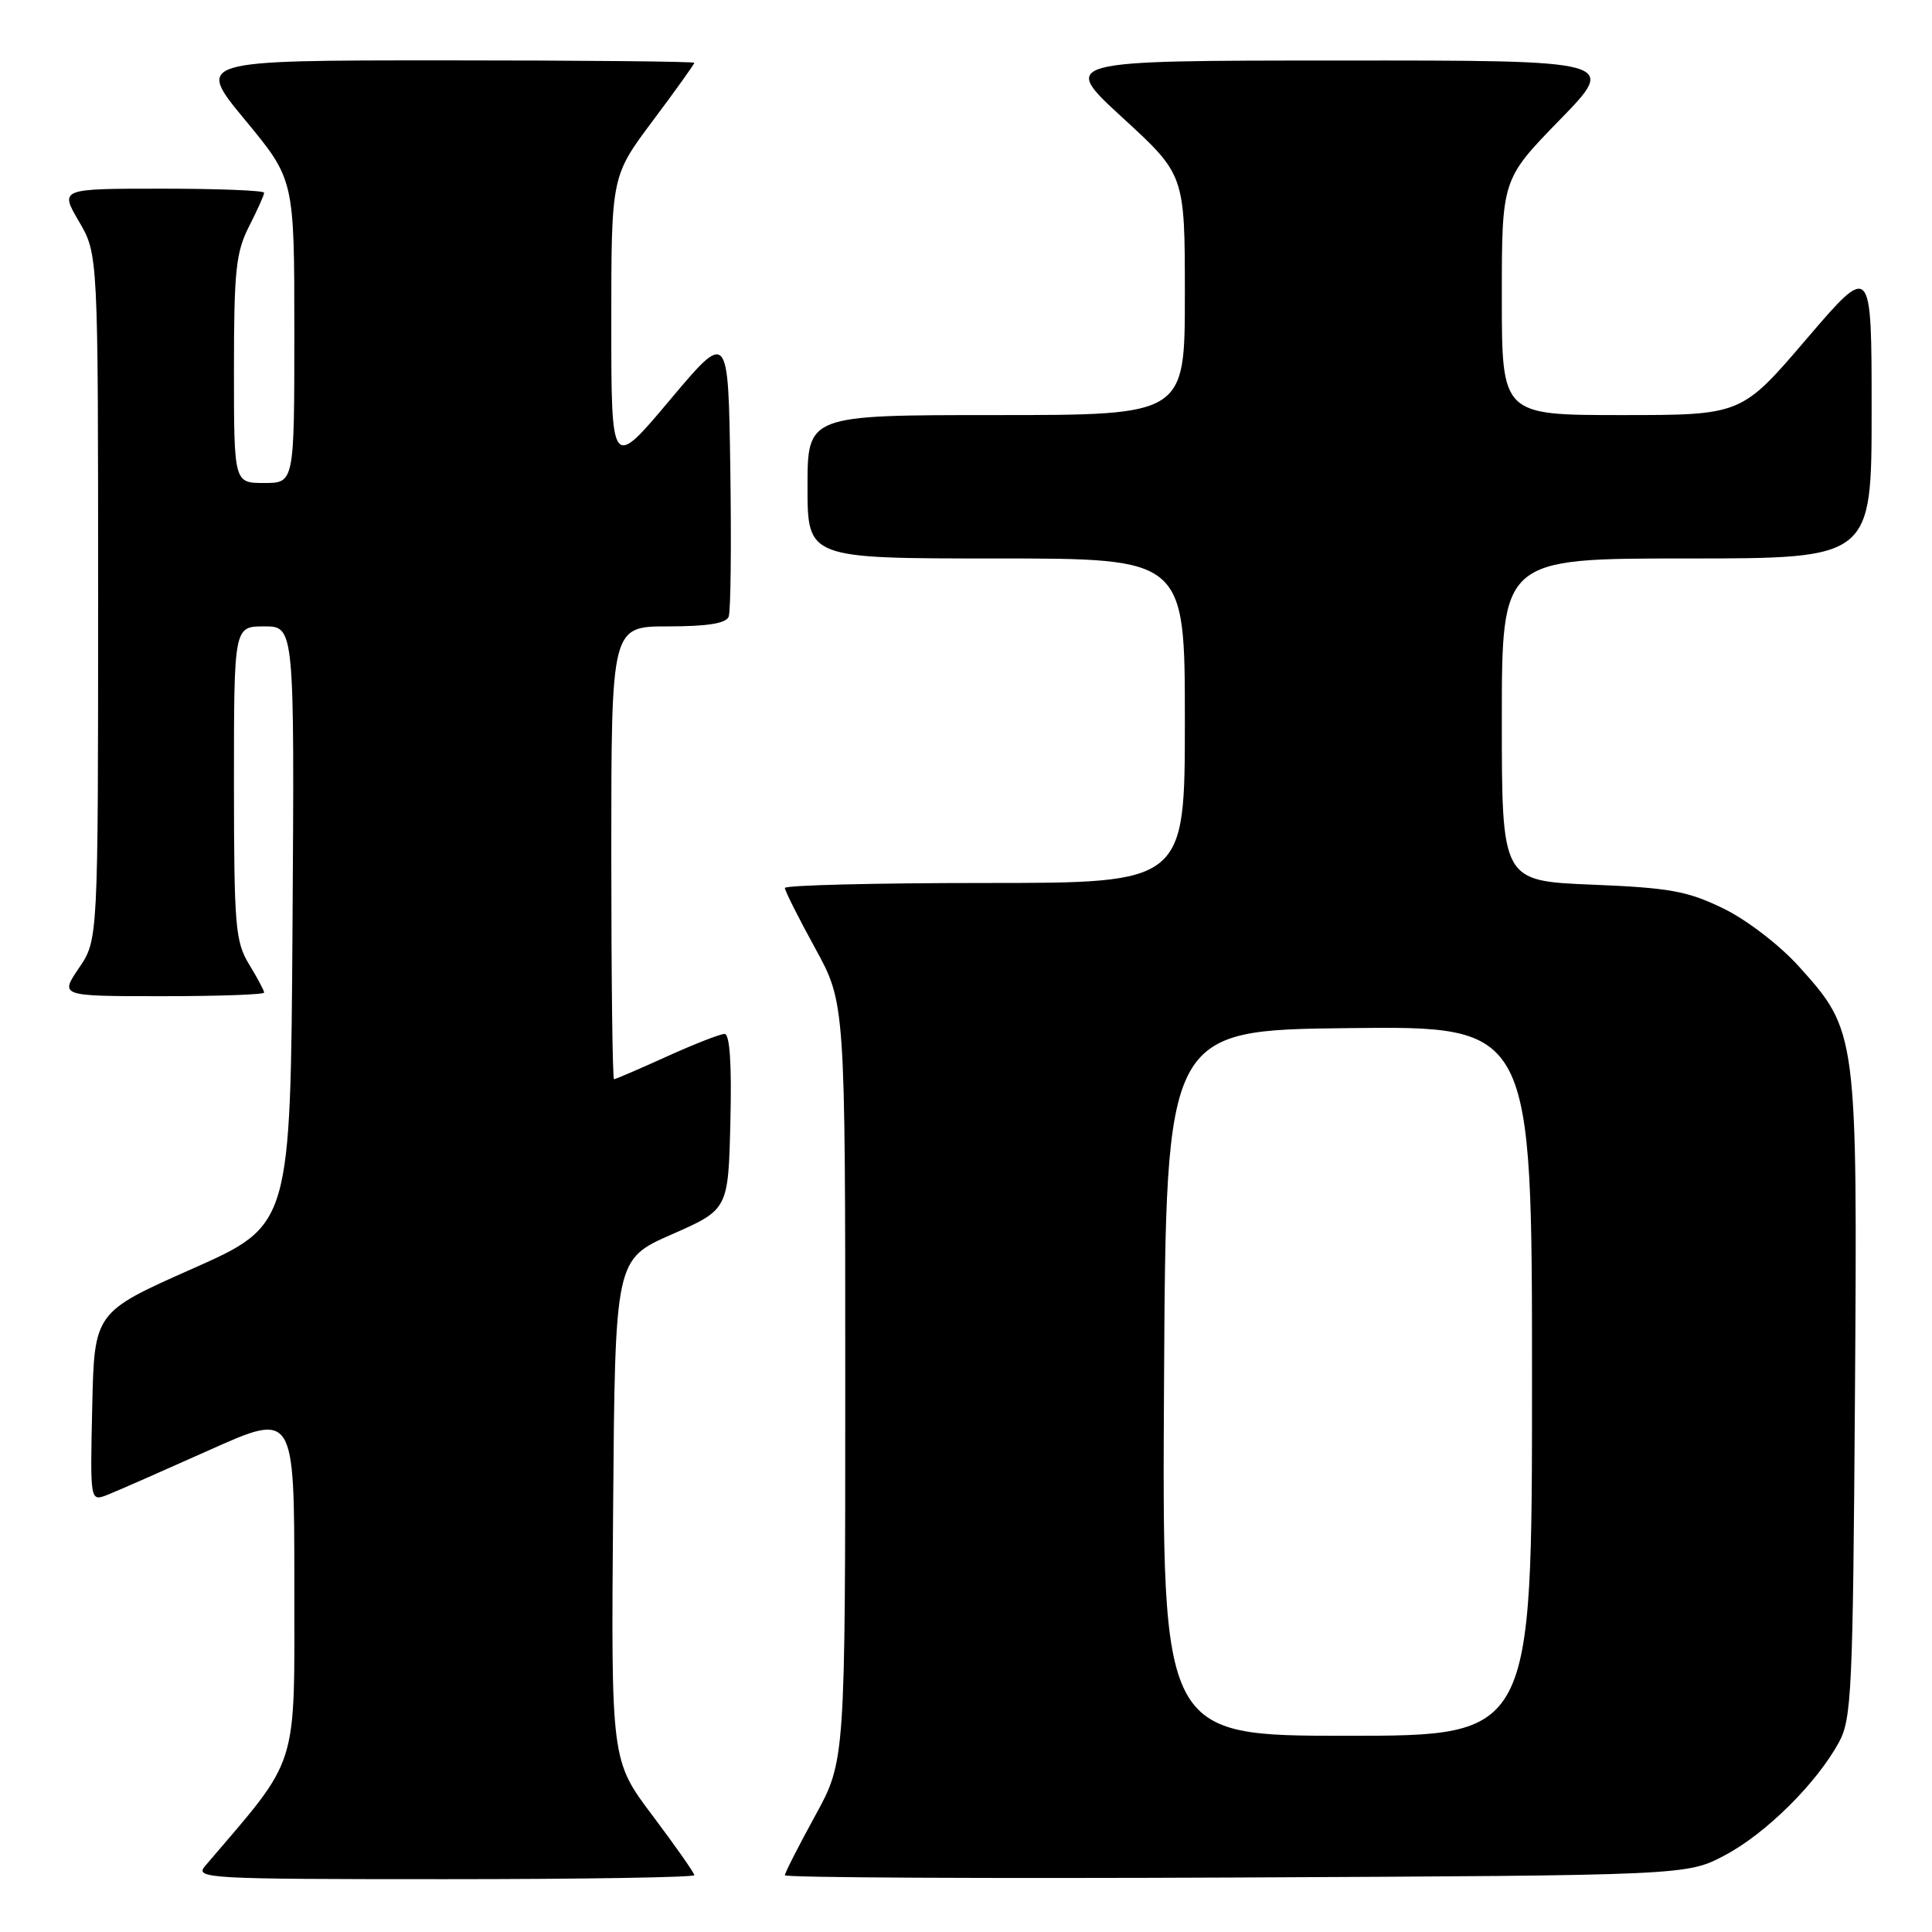 <?xml version="1.0" encoding="UTF-8" standalone="no"?>
<!DOCTYPE svg PUBLIC "-//W3C//DTD SVG 1.1//EN" "http://www.w3.org/Graphics/SVG/1.1/DTD/svg11.dtd" >
<svg xmlns="http://www.w3.org/2000/svg" xmlns:xlink="http://www.w3.org/1999/xlink" version="1.1" viewBox="0 0 256 256">
 <g >
 <path fill="currentColor"
d=" M 92.00 248.47 C 92.00 248.18 89.52 244.64 86.49 240.61 C 80.97 233.29 80.97 233.29 81.24 200.08 C 81.50 166.87 81.50 166.87 89.00 163.57 C 96.50 160.27 96.50 160.27 96.78 148.63 C 96.97 140.97 96.70 137.00 96.01 137.00 C 95.43 137.00 91.98 138.35 88.34 140.00 C 84.70 141.65 81.56 143.00 81.36 143.00 C 81.16 143.00 81.00 129.50 81.00 113.00 C 81.00 83.00 81.00 83.00 88.53 83.00 C 93.73 83.00 96.21 82.60 96.55 81.72 C 96.83 81.01 96.92 72.19 96.77 62.12 C 96.50 43.80 96.50 43.80 88.75 53.02 C 81.00 62.24 81.00 62.24 81.00 42.80 C 81.00 23.35 81.00 23.35 86.50 16.00 C 89.53 11.96 92.00 8.50 92.00 8.32 C 92.00 8.15 77.14 8.00 58.97 8.00 C 25.94 8.00 25.94 8.00 32.47 15.89 C 39.00 23.78 39.00 23.78 39.00 43.89 C 39.00 64.00 39.00 64.00 35.00 64.00 C 31.00 64.00 31.00 64.00 31.00 48.96 C 31.00 35.89 31.26 33.41 33.00 30.00 C 34.10 27.84 35.00 25.84 35.00 25.54 C 35.00 25.24 28.91 25.00 21.46 25.00 C 7.92 25.00 7.92 25.00 10.46 29.34 C 13.00 33.68 13.00 33.68 13.00 79.11 C 13.00 124.54 13.00 124.54 10.46 128.27 C 7.93 132.00 7.93 132.00 21.46 132.00 C 28.91 132.00 35.00 131.79 35.00 131.52 C 35.00 131.26 34.10 129.57 33.00 127.77 C 31.18 124.78 31.01 122.72 31.00 103.75 C 31.00 83.00 31.00 83.00 35.01 83.00 C 39.02 83.00 39.02 83.00 38.76 122.67 C 38.50 162.34 38.50 162.34 25.50 168.11 C 12.50 173.88 12.50 173.88 12.22 186.43 C 11.94 198.97 11.94 198.97 14.22 198.08 C 15.47 197.59 21.56 194.91 27.75 192.14 C 39.00 187.10 39.00 187.10 39.00 210.00 C 39.00 234.92 39.76 232.51 27.18 247.25 C 25.77 248.91 27.37 249.00 58.85 249.00 C 77.08 249.00 92.00 248.76 92.00 248.47 Z  M 228.54 245.84 C 233.96 242.98 240.70 236.31 243.67 230.86 C 245.35 227.78 245.52 224.01 245.79 185.13 C 246.12 136.86 246.10 136.66 238.38 128.08 C 235.84 125.26 231.52 121.93 228.40 120.40 C 223.62 118.07 221.29 117.64 210.94 117.22 C 199.00 116.73 199.00 116.73 199.00 95.36 C 199.00 74.00 199.00 74.00 223.50 74.00 C 248.00 74.00 248.00 74.00 248.00 54.42 C 248.00 34.84 248.00 34.84 239.37 44.92 C 230.75 55.00 230.75 55.00 214.87 55.00 C 199.00 55.00 199.00 55.00 199.00 39.39 C 199.00 23.77 199.00 23.77 206.67 15.89 C 214.35 8.00 214.35 8.00 177.42 8.02 C 140.50 8.03 140.50 8.03 148.75 15.60 C 157.00 23.17 157.00 23.17 157.00 39.09 C 157.00 55.00 157.00 55.00 132.00 55.00 C 107.00 55.00 107.00 55.00 107.00 64.50 C 107.00 74.00 107.00 74.00 132.00 74.00 C 157.00 74.00 157.00 74.00 157.00 95.50 C 157.00 117.00 157.00 117.00 130.50 117.00 C 115.92 117.00 104.00 117.30 104.00 117.66 C 104.00 118.03 105.80 121.61 108.00 125.62 C 112.00 132.91 112.00 132.91 112.00 183.12 C 112.00 233.33 112.00 233.33 108.00 240.62 C 105.80 244.63 104.00 248.17 104.00 248.48 C 104.00 248.80 130.89 248.93 163.75 248.78 C 223.50 248.50 223.50 248.50 228.54 245.84 Z  M 154.24 183.25 C 154.50 136.50 154.50 136.50 178.75 136.23 C 203.00 135.96 203.00 135.96 203.00 182.98 C 203.00 230.00 203.00 230.00 178.49 230.00 C 153.98 230.00 153.98 230.00 154.24 183.25 Z "/>
</g>
</svg>